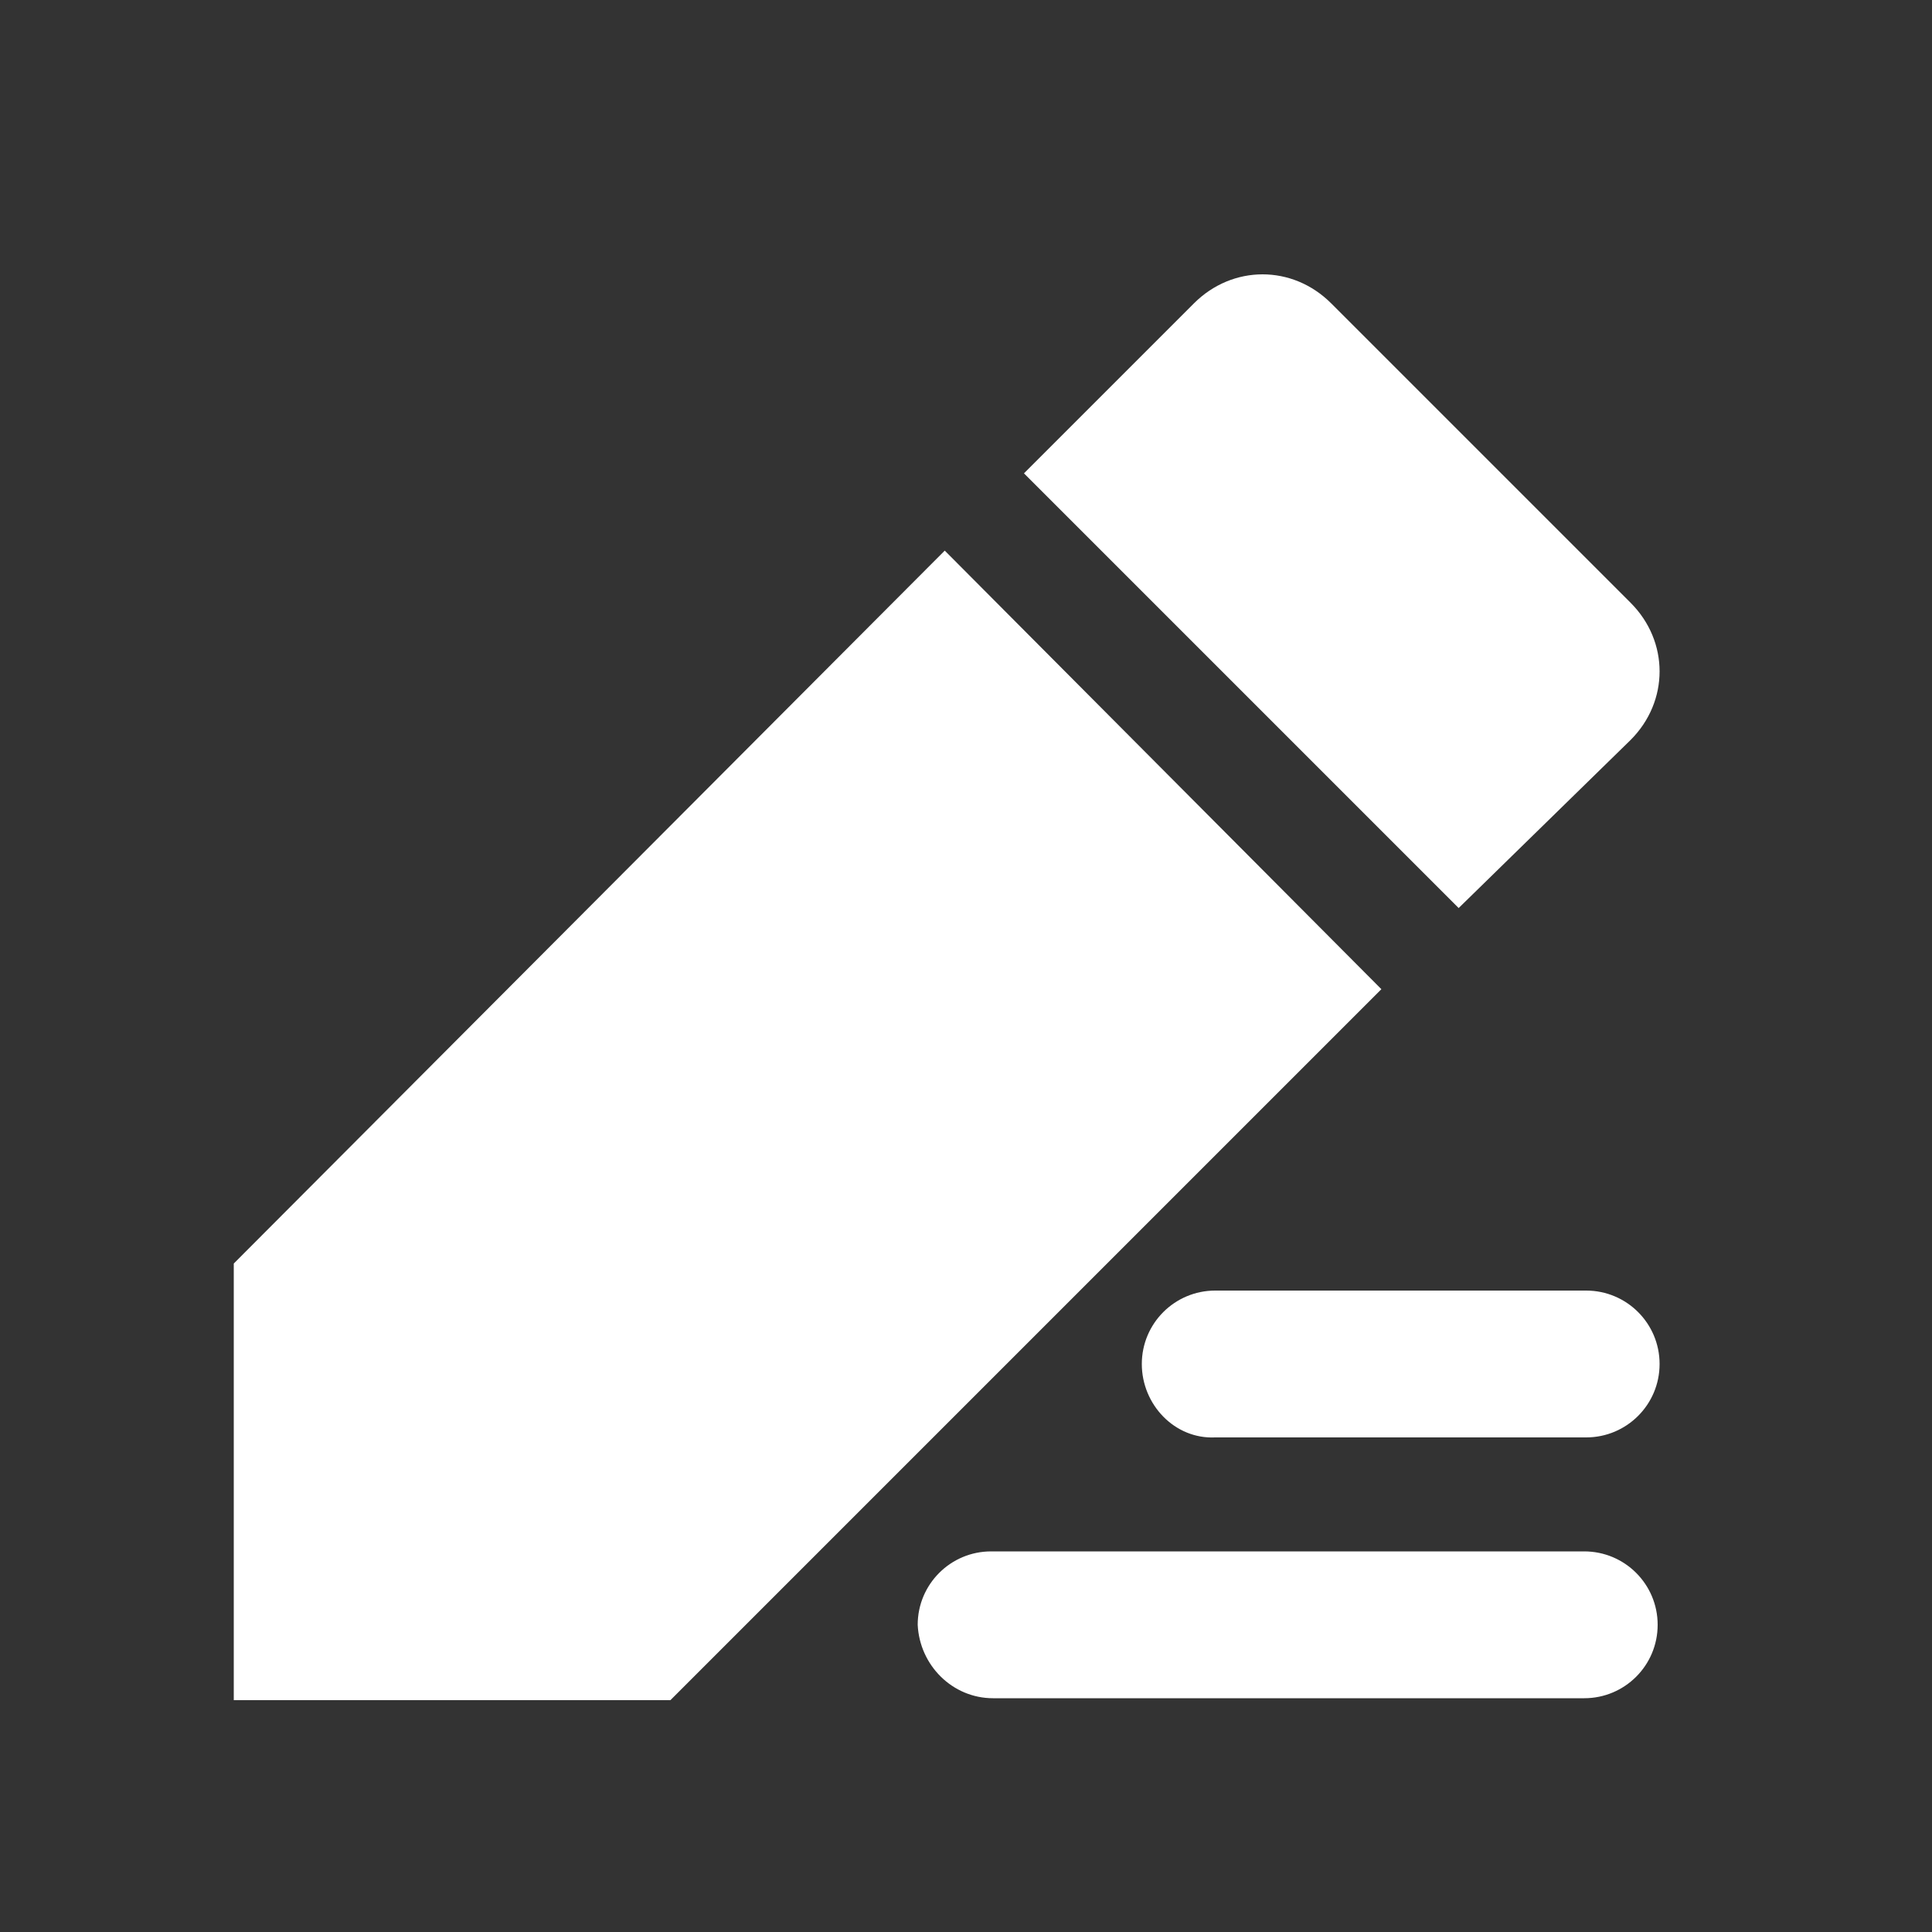 <?xml version="1.0" encoding="utf-8"?>
<!-- Generator: Adobe Illustrator 25.2.1, SVG Export Plug-In . SVG Version: 6.00 Build 0)  -->
<svg version="1.1" id="图层_1" xmlns="http://www.w3.org/2000/svg" xmlns:xlink="http://www.w3.org/1999/xlink" x="0px" y="0px"
	 viewBox="0 0 100 100" style="enable-background:new 0 0 100 100;" xml:space="preserve">
<rect x="0" y="0" width="100" height="100" fill="#333333" stroke="none"/>
<style type="text/css">
	.st0{fill:#FFFFFF;}
</style>
<path class="st0" d="M53,24.5l8.8-8.8c2-2,5.1-2,7.1,0l15.5,15.5c2,2,2,5.1,0,7.1L75.5,47L53,24.5L53,24.5z M48.9,28.5L12.1,65.4
	v22.6h22.6l36.8-36.8L48.9,28.5z"/>
<path class="st0" d="M47.5,84.1c0-2.1,1.7-3.8,3.8-3.8h30.7c2.1,0,3.8,1.7,3.8,3.8c0,2.1-1.7,3.8-3.8,3.8H51.4
	C49.3,87.9,47.6,86.2,47.5,84.1L47.5,84.1z"/>
<path class="st0" d="M59.1,70.6c0-2.1,1.7-3.8,3.8-3.8h19.2c2.1,0,3.8,1.7,3.8,3.8c0,2.1-1.7,3.8-3.8,3.8H62.9
	C60.8,74.5,59.1,72.7,59.1,70.6z"/>
</svg>
